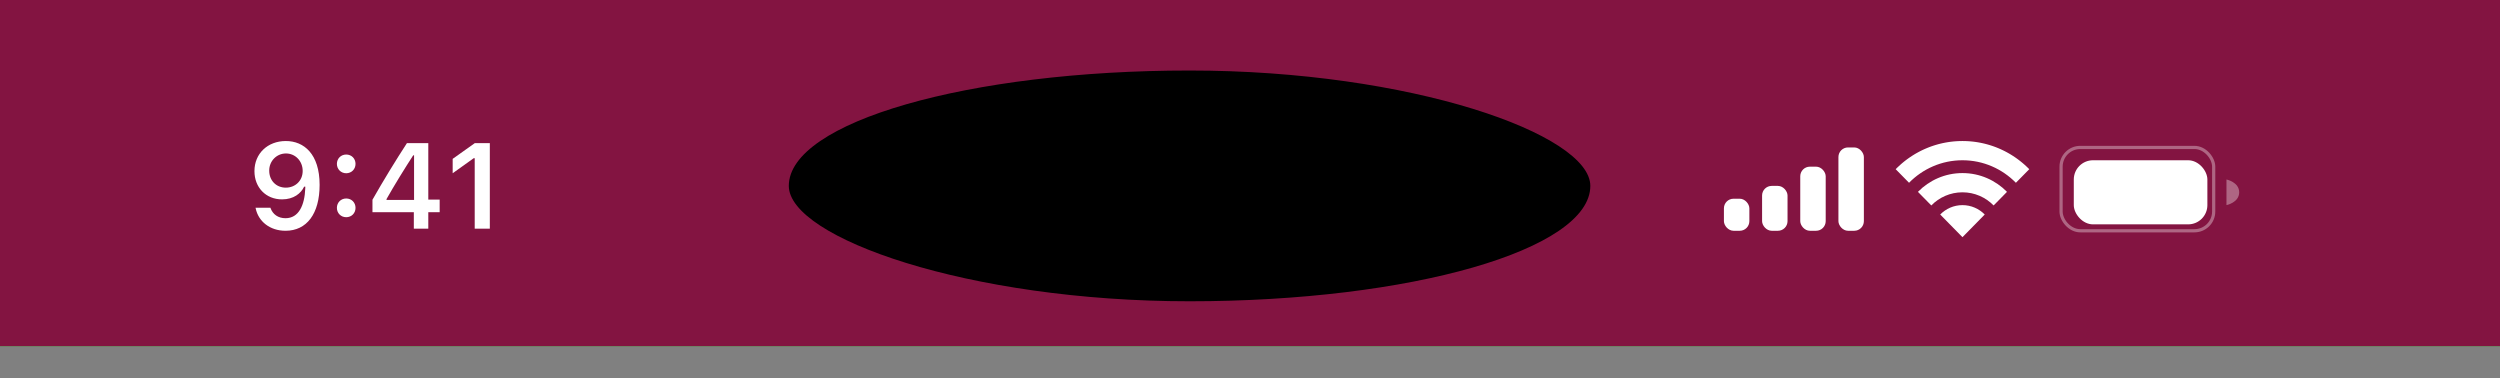 <svg width="780" height="118" viewBox="0 0 780 118" fill="none" xmlns="http://www.w3.org/2000/svg" xmlns:xlink="http://www.w3.org/1999/xlink">
<rect x="0" y="0" width="780" height="118" fill="#808080" stroke="none"/>
<rect  x="0" y="0" width="780" height="108" fill="#05FF00"/>
<rect  x="0" y="0" width="780" height="108" fill="#831441"/>
<g opacity="0.35" style="isolation:isolate">
<rect  x="643.054" y="46" width="47.618" height="26" rx="6" stroke="#FFFFFF" stroke-width="1" stroke-miterlimit="3.999"/>
</g>
<rect  x="647.023" y="50" width="41.679" height="20" rx="6" fill="#FFFFFF"/>
<g opacity="0.35" style="isolation:isolate">
<path d="M694.657,56C694.657,56 698.626,56.8 698.626,60C698.626,63.2 694.657,64 694.657,64L694.657,56Z" fill="#FFFFFF"/>
</g>
<path d="M612.289,64C615.002,64 617.458,65.119 619.236,66.929L612.289,74L605.343,66.929C607.121,65.119 609.577,64 612.289,64ZM612.289,54C617.715,54 622.626,56.239 626.182,59.858L622.014,64.101C619.525,61.567 616.087,60 612.289,60C608.492,60 605.053,61.567 602.565,64.101L598.397,59.858C601.952,56.239 606.864,54 612.289,54ZM611.56,44.009L612.289,44L613.181,44.013L613.963,44.048L614.637,44.094L615.495,44.175L616.209,44.263L616.983,44.378L617.784,44.521L617.784,44.521L618.579,44.685L619.269,44.846L620.075,45.058L620.075,45.058L620.9,45.301L621.465,45.483L622.084,45.697L622.751,45.945L623.489,46.242L623.489,46.242L624.217,46.559L624.891,46.873L625.547,47.2L625.547,47.2L626.194,47.542L626.822,47.895L627.424,48.253L628.07,48.659L628.07,48.659L628.705,49.081L629.296,49.496L629.831,49.891L629.831,49.891L630.54,50.444L631.064,50.875L631.589,51.327L632.178,51.861L632.178,51.861L632.797,52.455L632.797,52.455L633.13,52.789L628.96,57.029C624.694,52.686 618.8,50 612.289,50C605.779,50 599.886,52.686 595.619,57.028L591.451,52.787L591.498,52.739C591.674,52.561 591.851,52.385 592.031,52.212C592.387,51.869 592.751,51.535 593.122,51.211L593.533,50.86L594.038,50.444L594.488,50.089L594.488,50.089L594.985,49.713L594.985,49.713L595.491,49.348L595.783,49.144L596.595,48.603L597.204,48.223L597.757,47.895L598.571,47.442L599.224,47.102L599.224,47.102L599.887,46.778L600.507,46.494L601.233,46.183L601.233,46.183L601.969,45.891L602.621,45.652L603.463,45.369L603.463,45.369L604.042,45.191L604.801,44.977L605.55,44.788L606.202,44.641L606.954,44.49L606.954,44.49L607.713,44.36L608.444,44.253L609.204,44.162L609.981,44.091L610.838,44.036L611.56,44.009Z" clip-rule="evenodd" fill-rule="evenodd" fill="#FFFFFF"/>
<rect  x="537.863" y="62" width="7.939" height="10" rx="3" fill="#FFFFFF"/>
<rect  x="549.771" y="58" width="7.939" height="14" rx="3" fill="#FFFFFF"/>
<rect  x="561.68" y="52" width="7.939" height="20" rx="3" fill="#FFFFFF"/>
<rect  x="573.588" y="46" width="7.939" height="26" rx="3" fill="#FFFFFF"/>
<path d="M89.188,44C83.466,44 79.389,47.955 79.389,53.37L79.389,53.407C79.389,58.471 82.936,62.205 88,62.205C91.619,62.205 93.923,60.338 94.892,58.231L95.257,58.231C95.257,58.434 95.239,58.638 95.239,58.841C95.038,63.942 93.265,68.082 89.078,68.082C86.757,68.082 85.13,66.862 84.435,64.995L84.38,64.811L79.737,64.811L79.773,65.014C80.614,69.098 84.234,72 89.078,72C95.714,72 99.718,66.677 99.718,57.695L99.718,57.658C99.718,48.048 94.819,44 89.188,44ZM89.17,58.545C86.172,58.545 83.996,56.327 83.996,53.241L83.996,53.204C83.996,50.228 86.318,47.881 89.225,47.881C92.15,47.881 94.435,50.265 94.435,53.315L94.435,53.352C94.435,56.364 92.15,58.545 89.17,58.545Z" fill="#FFFFFF"/>
<path d="M108.018,54.054C109.699,54.054 110.924,52.76 110.924,51.134C110.924,49.489 109.699,48.214 108.018,48.214C106.354,48.214 105.111,49.489 105.111,51.134C105.111,52.76 106.354,54.054 108.018,54.054ZM108.018,67.768C109.699,67.768 110.924,66.492 110.924,64.848C110.924,63.203 109.699,61.927 108.018,61.927C106.354,61.927 105.111,63.203 105.111,64.848C105.111,66.492 106.354,67.768 108.018,67.768Z" fill="#FFFFFF"/>
<path d="M129.114,71.335L133.629,71.335L133.629,66.215L137.176,66.215L137.176,62.279L133.629,62.279L133.629,44.665L126.957,44.665C123.374,50.173 119.626,56.309 116.208,62.316L116.208,66.215L129.114,66.215L129.114,71.335ZM120.595,62.389L120.595,62.112C123.154,57.584 126.207,52.649 128.913,48.473L129.187,48.473L129.187,62.389L120.595,62.389Z" fill="#FFFFFF"/>
<path d="M148.108,71.335L152.825,71.335L152.825,44.665L148.126,44.665L141.234,49.563L141.234,54.054L147.797,49.36L148.108,49.36L148.108,71.335Z" fill="#FFFFFF"/>
<rect  x="246.107" y="22" width="250.076" height="72" rx="200" fill="#000000"/>
</svg>
